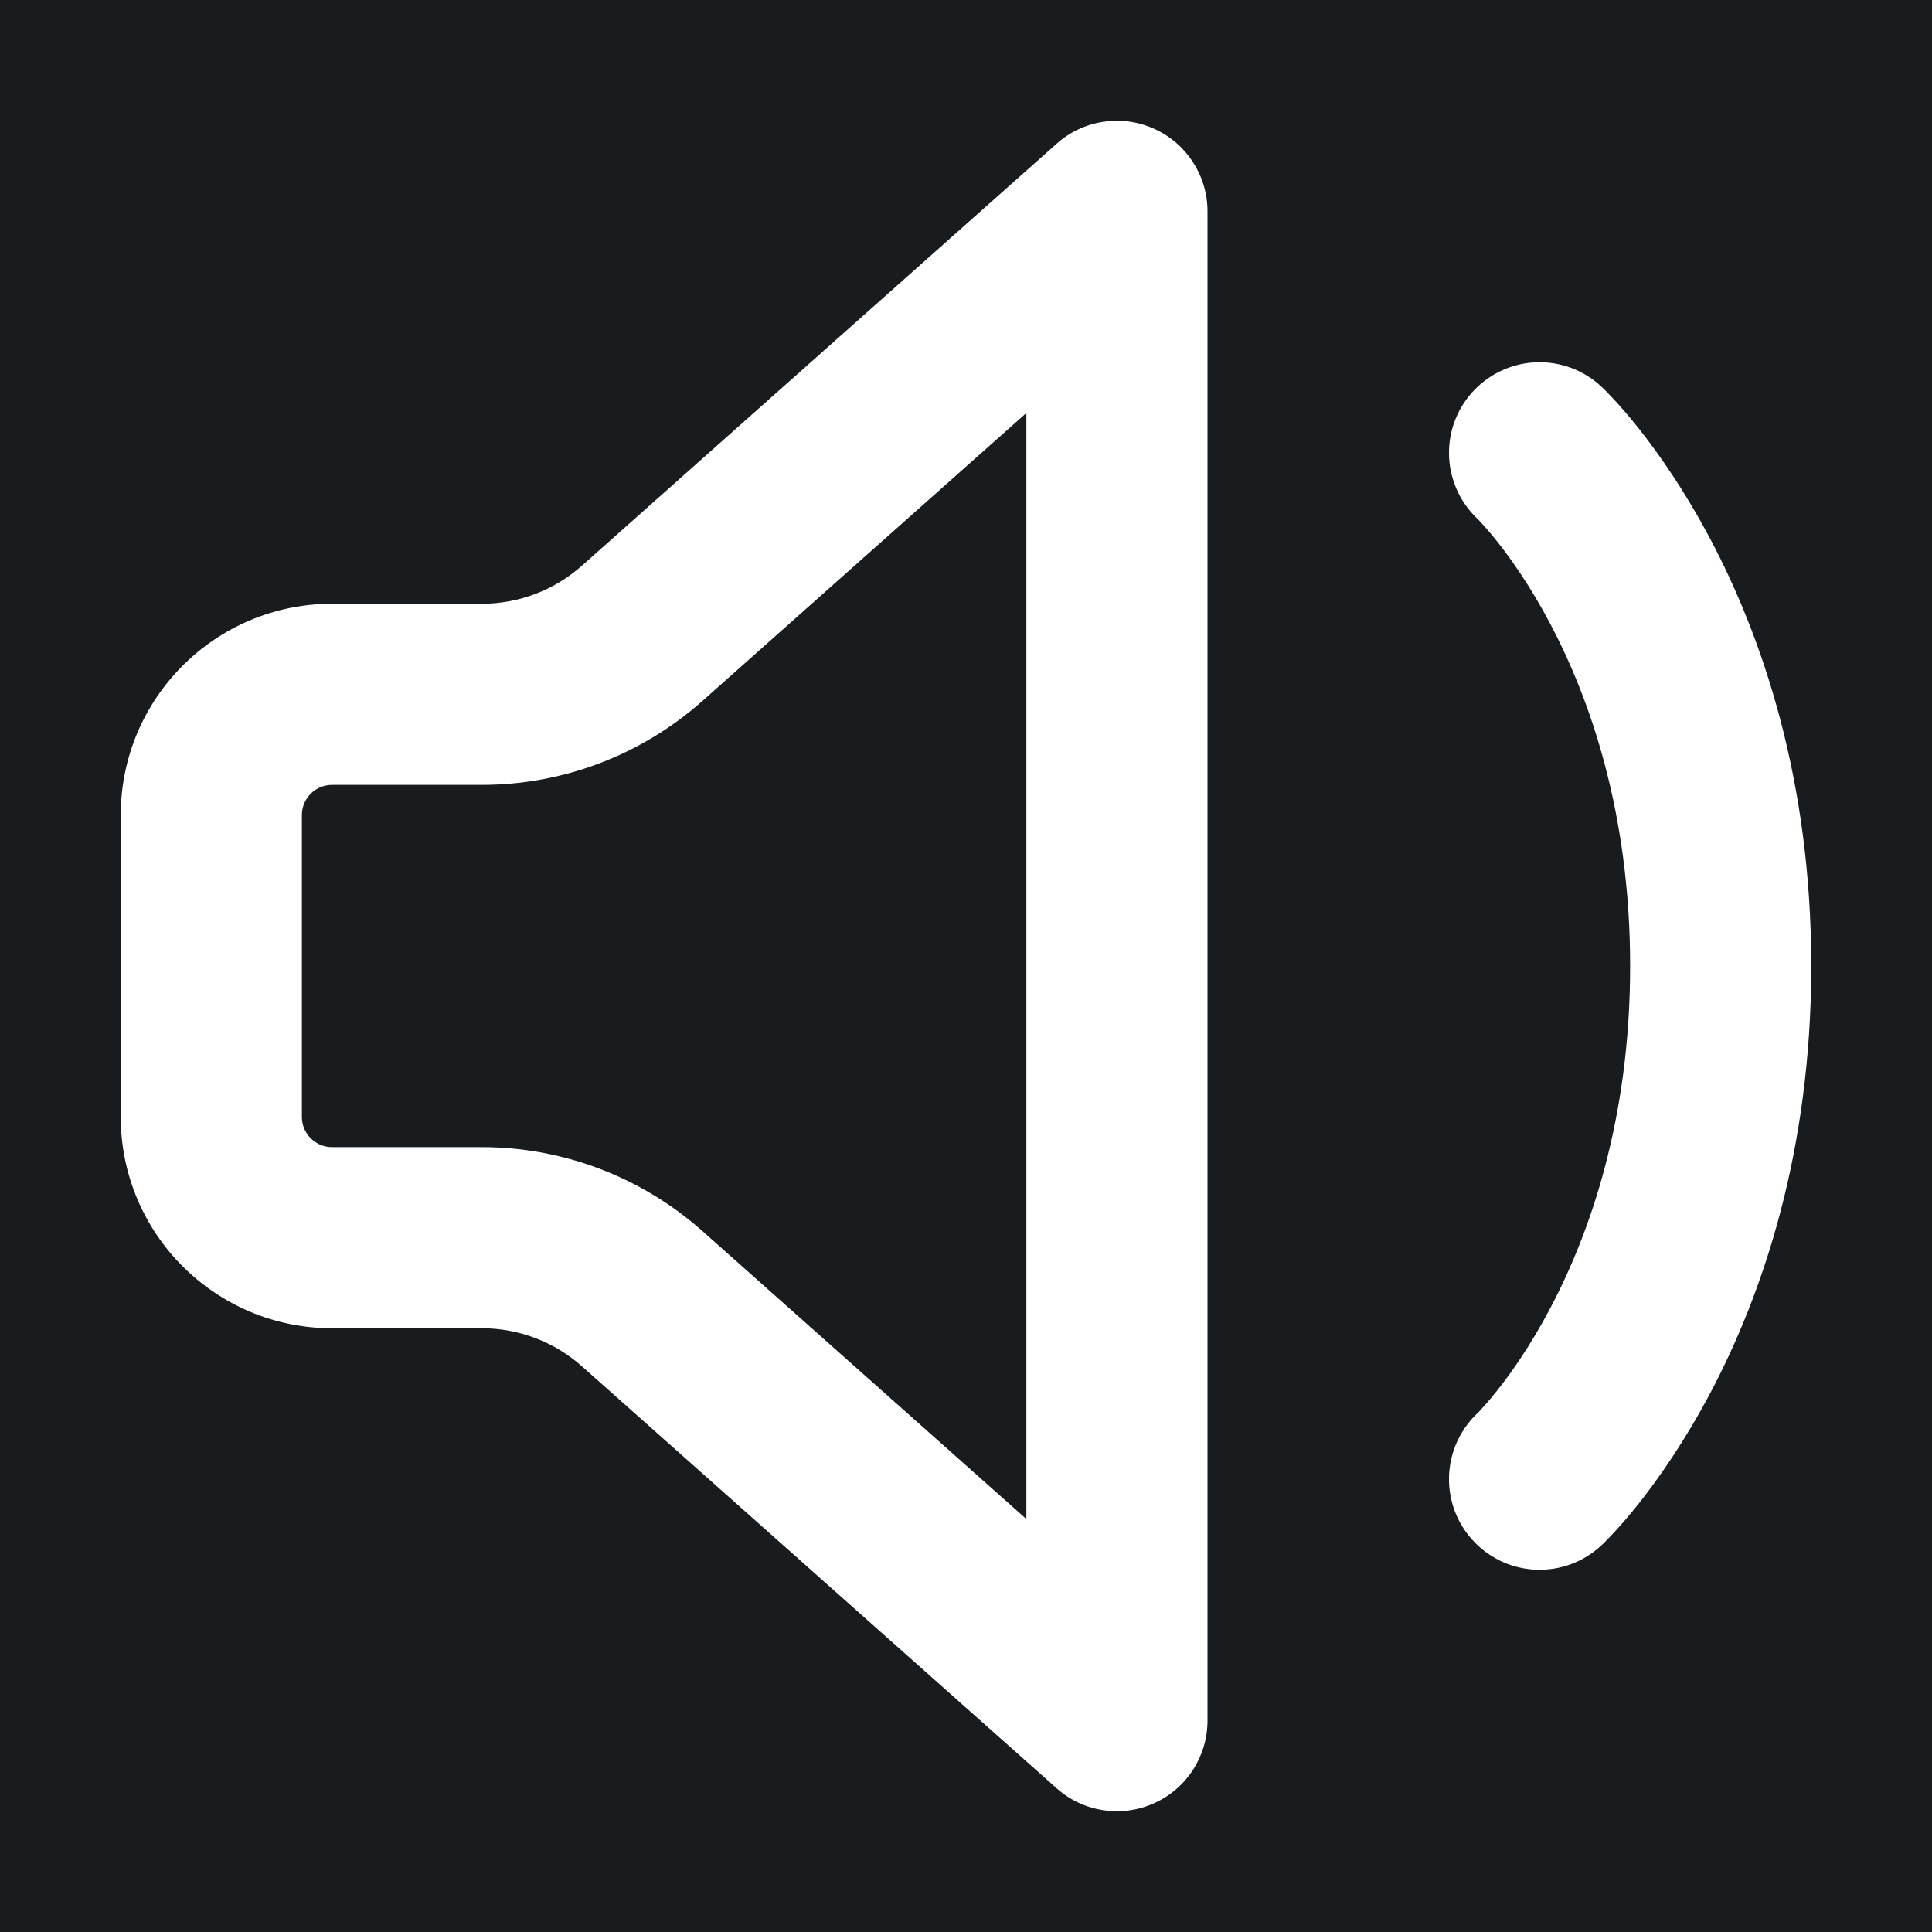 <svg width="32" height="32" viewBox="0 0 16 16" fill="none" xmlns="http://www.w3.org/2000/svg">
<rect x="0" y="0" width="16" height="16" fill="#181c1f"/>
<path fill-rule="evenodd" clip-rule="evenodd" d="M9.557 1.066C9.827 1.187 10 1.455 10 1.75V14.25C10 14.545 9.827 14.813 9.557 14.934C9.288 15.055 8.972 15.007 8.752 14.811L4.82 11.316C4.591 11.112 4.296 11 3.99 11H2.75C1.784 11 1 10.216 1 9.25V6.75C1 5.784 1.784 5 2.75 5H3.99C4.296 5 4.591 4.888 4.82 4.684L8.752 1.189C8.972 0.993 9.288 0.945 9.557 1.066ZM8.5 3.42L5.817 5.805C5.313 6.253 4.663 6.5 3.99 6.5H2.75C2.612 6.5 2.5 6.612 2.5 6.75V9.25C2.5 9.388 2.612 9.5 2.75 9.5H3.99C4.663 9.5 5.313 9.747 5.817 10.195L8.5 12.58V3.42ZM12.205 3.235C12.489 2.934 12.964 2.92 13.265 3.205L12.75 3.75C13.265 3.205 13.265 3.205 13.265 3.205L13.266 3.206L13.267 3.207L13.27 3.21L13.278 3.217L13.299 3.238C13.316 3.255 13.338 3.278 13.365 3.307C13.418 3.364 13.489 3.445 13.572 3.549C13.737 3.758 13.951 4.062 14.163 4.462C14.588 5.264 15 6.446 15 8C15 9.554 14.588 10.736 14.163 11.538C13.951 11.938 13.737 12.242 13.572 12.451C13.489 12.555 13.418 12.636 13.365 12.693C13.338 12.722 13.316 12.745 13.299 12.762L13.278 12.783L13.27 12.79L13.267 12.793L13.266 12.794L13.265 12.795C13.265 12.795 13.265 12.795 12.75 12.25L13.265 12.795C12.964 13.08 12.489 13.066 12.205 12.765C11.921 12.465 11.934 11.993 12.231 11.708C12.231 11.708 12.231 11.708 12.231 11.708C12.232 11.708 12.233 11.707 12.235 11.705C12.24 11.7 12.25 11.69 12.264 11.674C12.293 11.643 12.339 11.591 12.397 11.518C12.513 11.373 12.674 11.145 12.837 10.837C13.162 10.222 13.5 9.279 13.5 8C13.5 6.721 13.162 5.778 12.837 5.163C12.674 4.855 12.513 4.628 12.397 4.482C12.339 4.409 12.293 4.357 12.264 4.326C12.25 4.311 12.24 4.3 12.235 4.295C12.233 4.293 12.232 4.292 12.231 4.292C12.231 4.292 12.231 4.292 12.231 4.292C11.934 4.007 11.921 3.535 12.205 3.235Z" fill="#fff"/>
</svg>
